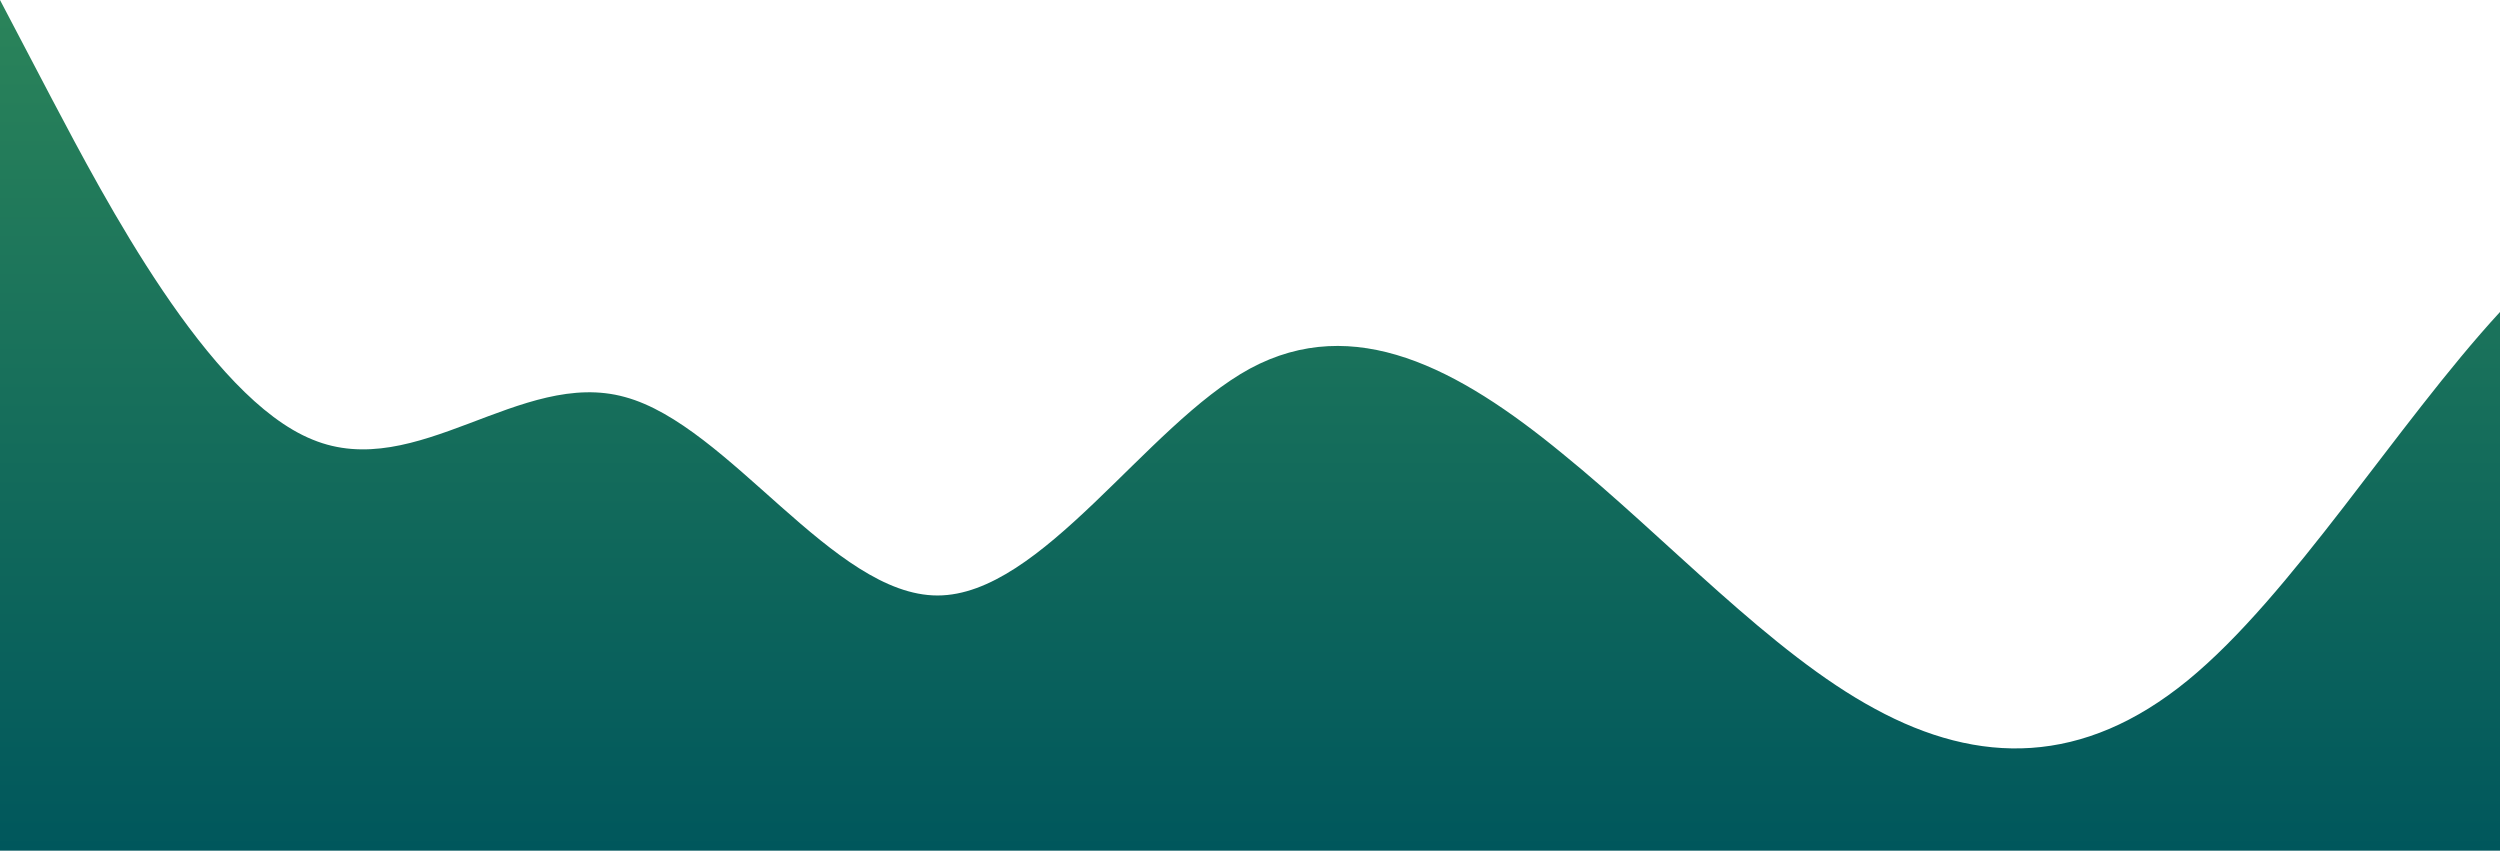 <?xml version="1.0" standalone="no"?>
<svg xmlns:xlink="http://www.w3.org/1999/xlink" id="wave" style="transform:rotate(0deg); transition: 0.3s" viewBox="0 0 1440 490" version="1.1" xmlns="http://www.w3.org/2000/svg"><defs><linearGradient id="sw-gradient-0" x1="0" x2="0" y1="1" y2="0"><stop stop-color="rgba(0, 87, 92, 1)" offset="0%"/><stop stop-color="rgba(42.81, 131.968, 89.982, 1)" offset="100%"/></linearGradient></defs><path style="transform:translate(0, 0px); opacity:1" fill="url(#sw-gradient-0)" d="M0,0L30,57.2C60,114,120,229,180,253.2C240,278,300,212,360,228.7C420,245,480,343,540,343C600,343,660,245,720,212.3C780,180,840,212,900,261.3C960,310,1020,376,1080,408.3C1140,441,1200,441,1260,392C1320,343,1380,245,1440,179.7C1500,114,1560,82,1620,81.7C1680,82,1740,114,1800,106.2C1860,98,1920,49,1980,57.2C2040,65,2100,131,2160,187.8C2220,245,2280,294,2340,326.7C2400,359,2460,376,2520,359.3C2580,343,2640,294,2700,261.3C2760,229,2820,212,2880,187.8C2940,163,3000,131,3060,98C3120,65,3180,33,3240,24.5C3300,16,3360,33,3420,32.7C3480,33,3540,16,3600,32.7C3660,49,3720,98,3780,130.7C3840,163,3900,180,3960,187.8C4020,196,4080,196,4140,179.7C4200,163,4260,131,4290,114.3L4320,98L4320,490L4290,490C4260,490,4200,490,4140,490C4080,490,4020,490,3960,490C3900,490,3840,490,3780,490C3720,490,3660,490,3600,490C3540,490,3480,490,3420,490C3360,490,3300,490,3240,490C3180,490,3120,490,3060,490C3000,490,2940,490,2880,490C2820,490,2760,490,2700,490C2640,490,2580,490,2520,490C2460,490,2400,490,2340,490C2280,490,2220,490,2160,490C2100,490,2040,490,1980,490C1920,490,1860,490,1800,490C1740,490,1680,490,1620,490C1560,490,1500,490,1440,490C1380,490,1320,490,1260,490C1200,490,1140,490,1080,490C1020,490,960,490,900,490C840,490,780,490,720,490C660,490,600,490,540,490C480,490,420,490,360,490C300,490,240,490,180,490C120,490,60,490,30,490L0,490Z"/></svg>
